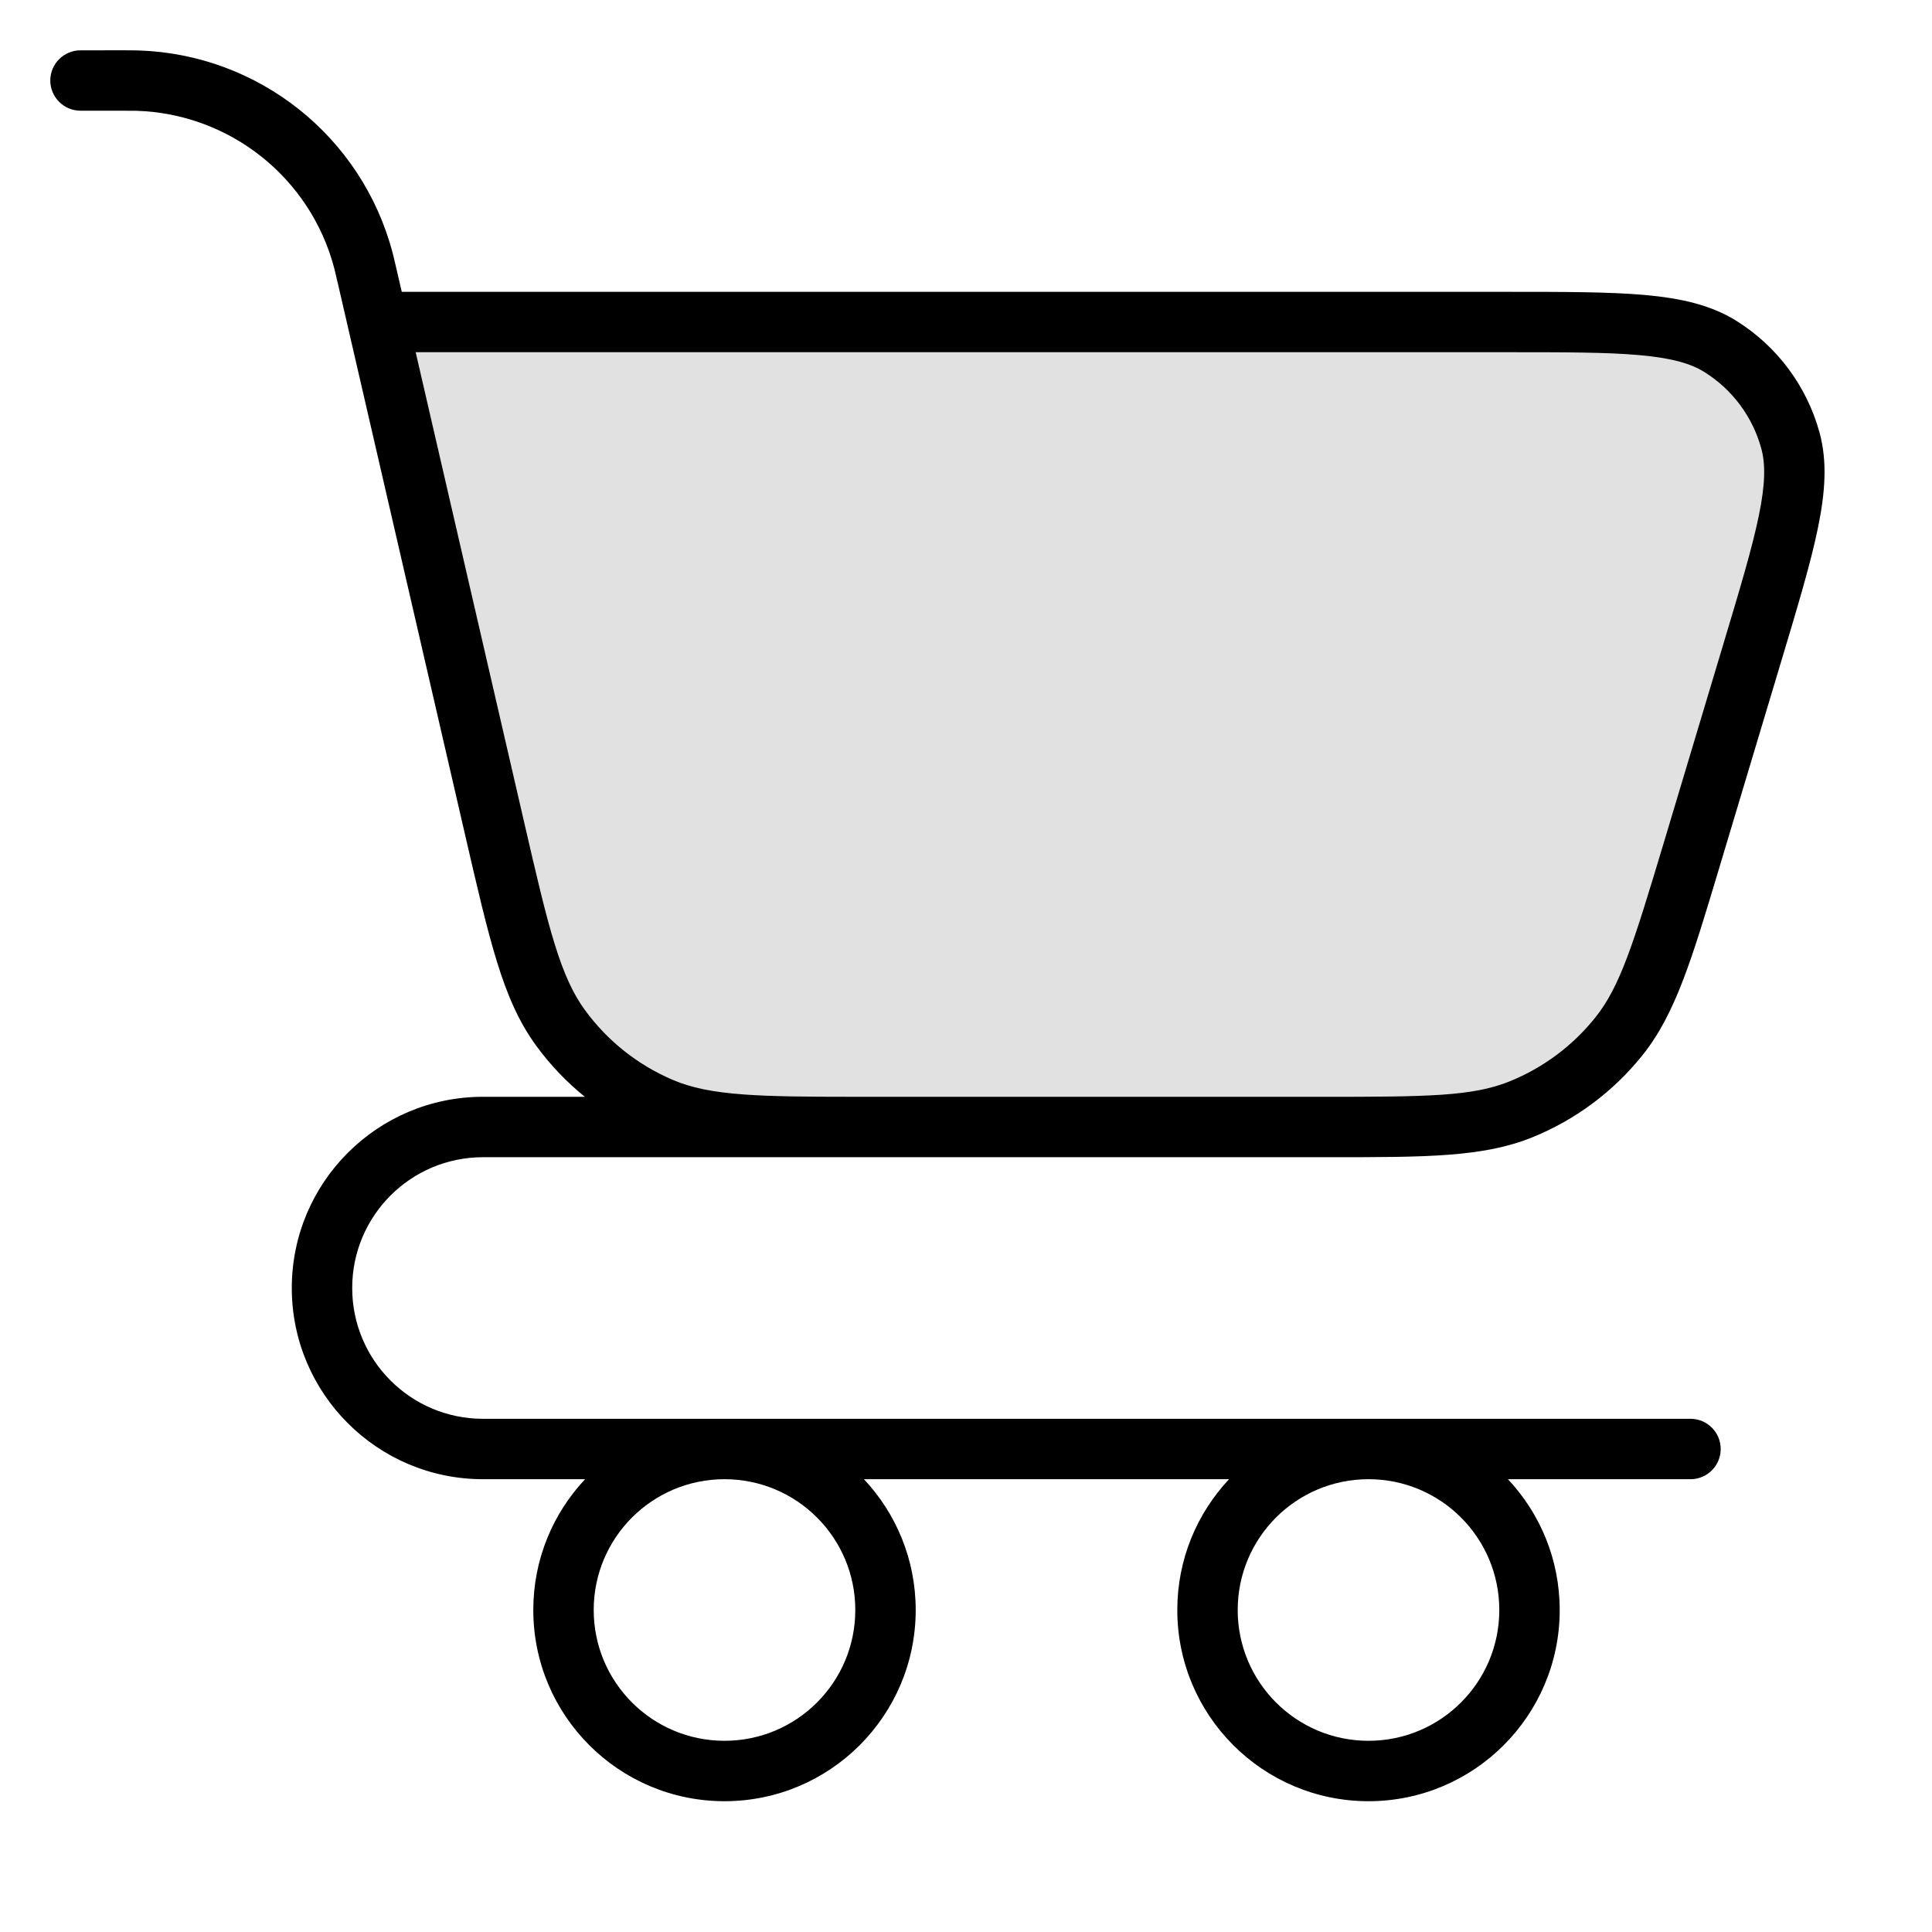<svg id="cart-empty" viewBox="0 0 60 60" xmlns="http://www.w3.org/2000/svg">
	<path opacity="0.12" d="M52.565 26.448L54.41 20.299C55.457 16.808 55.981 15.063 55.602 13.68C55.27 12.468 54.495 11.426 53.43 10.76C52.214 10 50.392 10 46.747 10H11.73L15.353 25.698C16.12 29.02 16.503 30.68 17.406 31.919C18.202 33.011 19.28 33.868 20.523 34.399C21.933 35 23.637 35 27.046 35H41.071C44.275 35 45.877 35 47.228 34.455C48.421 33.973 49.469 33.192 50.274 32.188C51.184 31.051 51.645 29.517 52.565 26.448Z"/>
	<path fill-rule="evenodd" clip-rule="evenodd" d="M2.5 1.563L3.77 1.562C4.02 1.562 4.169 1.563 4.303 1.567C8.03 1.686 11.236 4.237 12.19 7.841C12.225 7.971 12.258 8.116 12.314 8.36L12.477 9.063H46.795C48.577 9.063 49.978 9.063 51.083 9.161C52.203 9.262 53.135 9.47 53.927 9.965C55.192 10.756 56.113 11.994 56.507 13.432C56.753 14.333 56.685 15.286 56.459 16.388C56.237 17.474 55.834 18.816 55.322 20.523L53.396 26.942C52.541 29.795 52.032 31.494 51.006 32.774C50.101 33.904 48.921 34.782 47.579 35.324C46.057 35.938 44.284 35.938 41.306 35.938L27.009 35.938C26.799 35.938 26.594 35.938 26.395 35.938H15C12.756 35.938 10.938 37.756 10.938 40C10.938 42.244 12.756 44.062 15 44.062H52.5C53.018 44.062 53.438 44.482 53.438 45C53.438 45.518 53.018 45.938 52.5 45.938H46.83C47.827 47 48.438 48.428 48.438 50C48.438 53.279 45.779 55.938 42.5 55.938C39.221 55.938 36.562 53.279 36.562 50C36.562 48.428 37.173 47 38.17 45.938H26.83C27.827 47 28.438 48.428 28.438 50C28.438 53.279 25.779 55.938 22.5 55.938C19.221 55.938 16.562 53.279 16.562 50C16.562 48.428 17.173 47 18.17 45.938H15C11.721 45.938 9.062 43.279 9.062 40C9.062 36.721 11.721 34.062 15 34.062H18.163C17.593 33.602 17.084 33.068 16.649 32.471C16.113 31.736 15.753 30.903 15.433 29.866C15.118 28.849 14.824 27.575 14.448 25.945L10.492 8.801C10.43 8.532 10.403 8.419 10.378 8.321C9.636 5.518 7.142 3.534 4.244 3.441C4.142 3.438 4.026 3.438 3.75 3.438L2.5 3.438C1.982 3.438 1.563 3.018 1.562 2.5C1.562 1.982 1.982 1.563 2.5 1.563ZM35.017 34.063C35.011 34.062 35.006 34.062 35 34.062H26.441C25.031 34.062 23.97 34.053 23.104 33.99C22.129 33.919 21.465 33.781 20.892 33.536C19.803 33.072 18.861 32.322 18.164 31.366C17.797 30.863 17.513 30.246 17.224 29.313C16.932 28.368 16.653 27.161 16.267 25.488L12.909 10.938H46.748C48.587 10.938 49.904 10.938 50.916 11.029C51.922 11.119 52.509 11.29 52.933 11.555C53.799 12.096 54.429 12.943 54.698 13.928C54.83 14.41 54.826 15.022 54.623 16.011C54.419 17.006 54.041 18.268 53.512 20.029L51.668 26.179C50.723 29.327 50.312 30.642 49.542 31.602C48.839 32.481 47.921 33.164 46.877 33.585C45.736 34.046 44.358 34.063 41.072 34.063H35.017ZM22.5 45.938C20.256 45.938 18.438 47.756 18.438 50C18.438 52.244 20.256 54.062 22.5 54.062C24.744 54.062 26.562 52.244 26.562 50C26.562 47.756 24.744 45.938 22.5 45.938ZM42.5 45.938C40.256 45.938 38.438 47.756 38.438 50C38.438 52.244 40.256 54.062 42.5 54.062C44.744 54.062 46.562 52.244 46.562 50C46.562 47.756 44.744 45.938 42.5 45.938Z"/>
</svg>